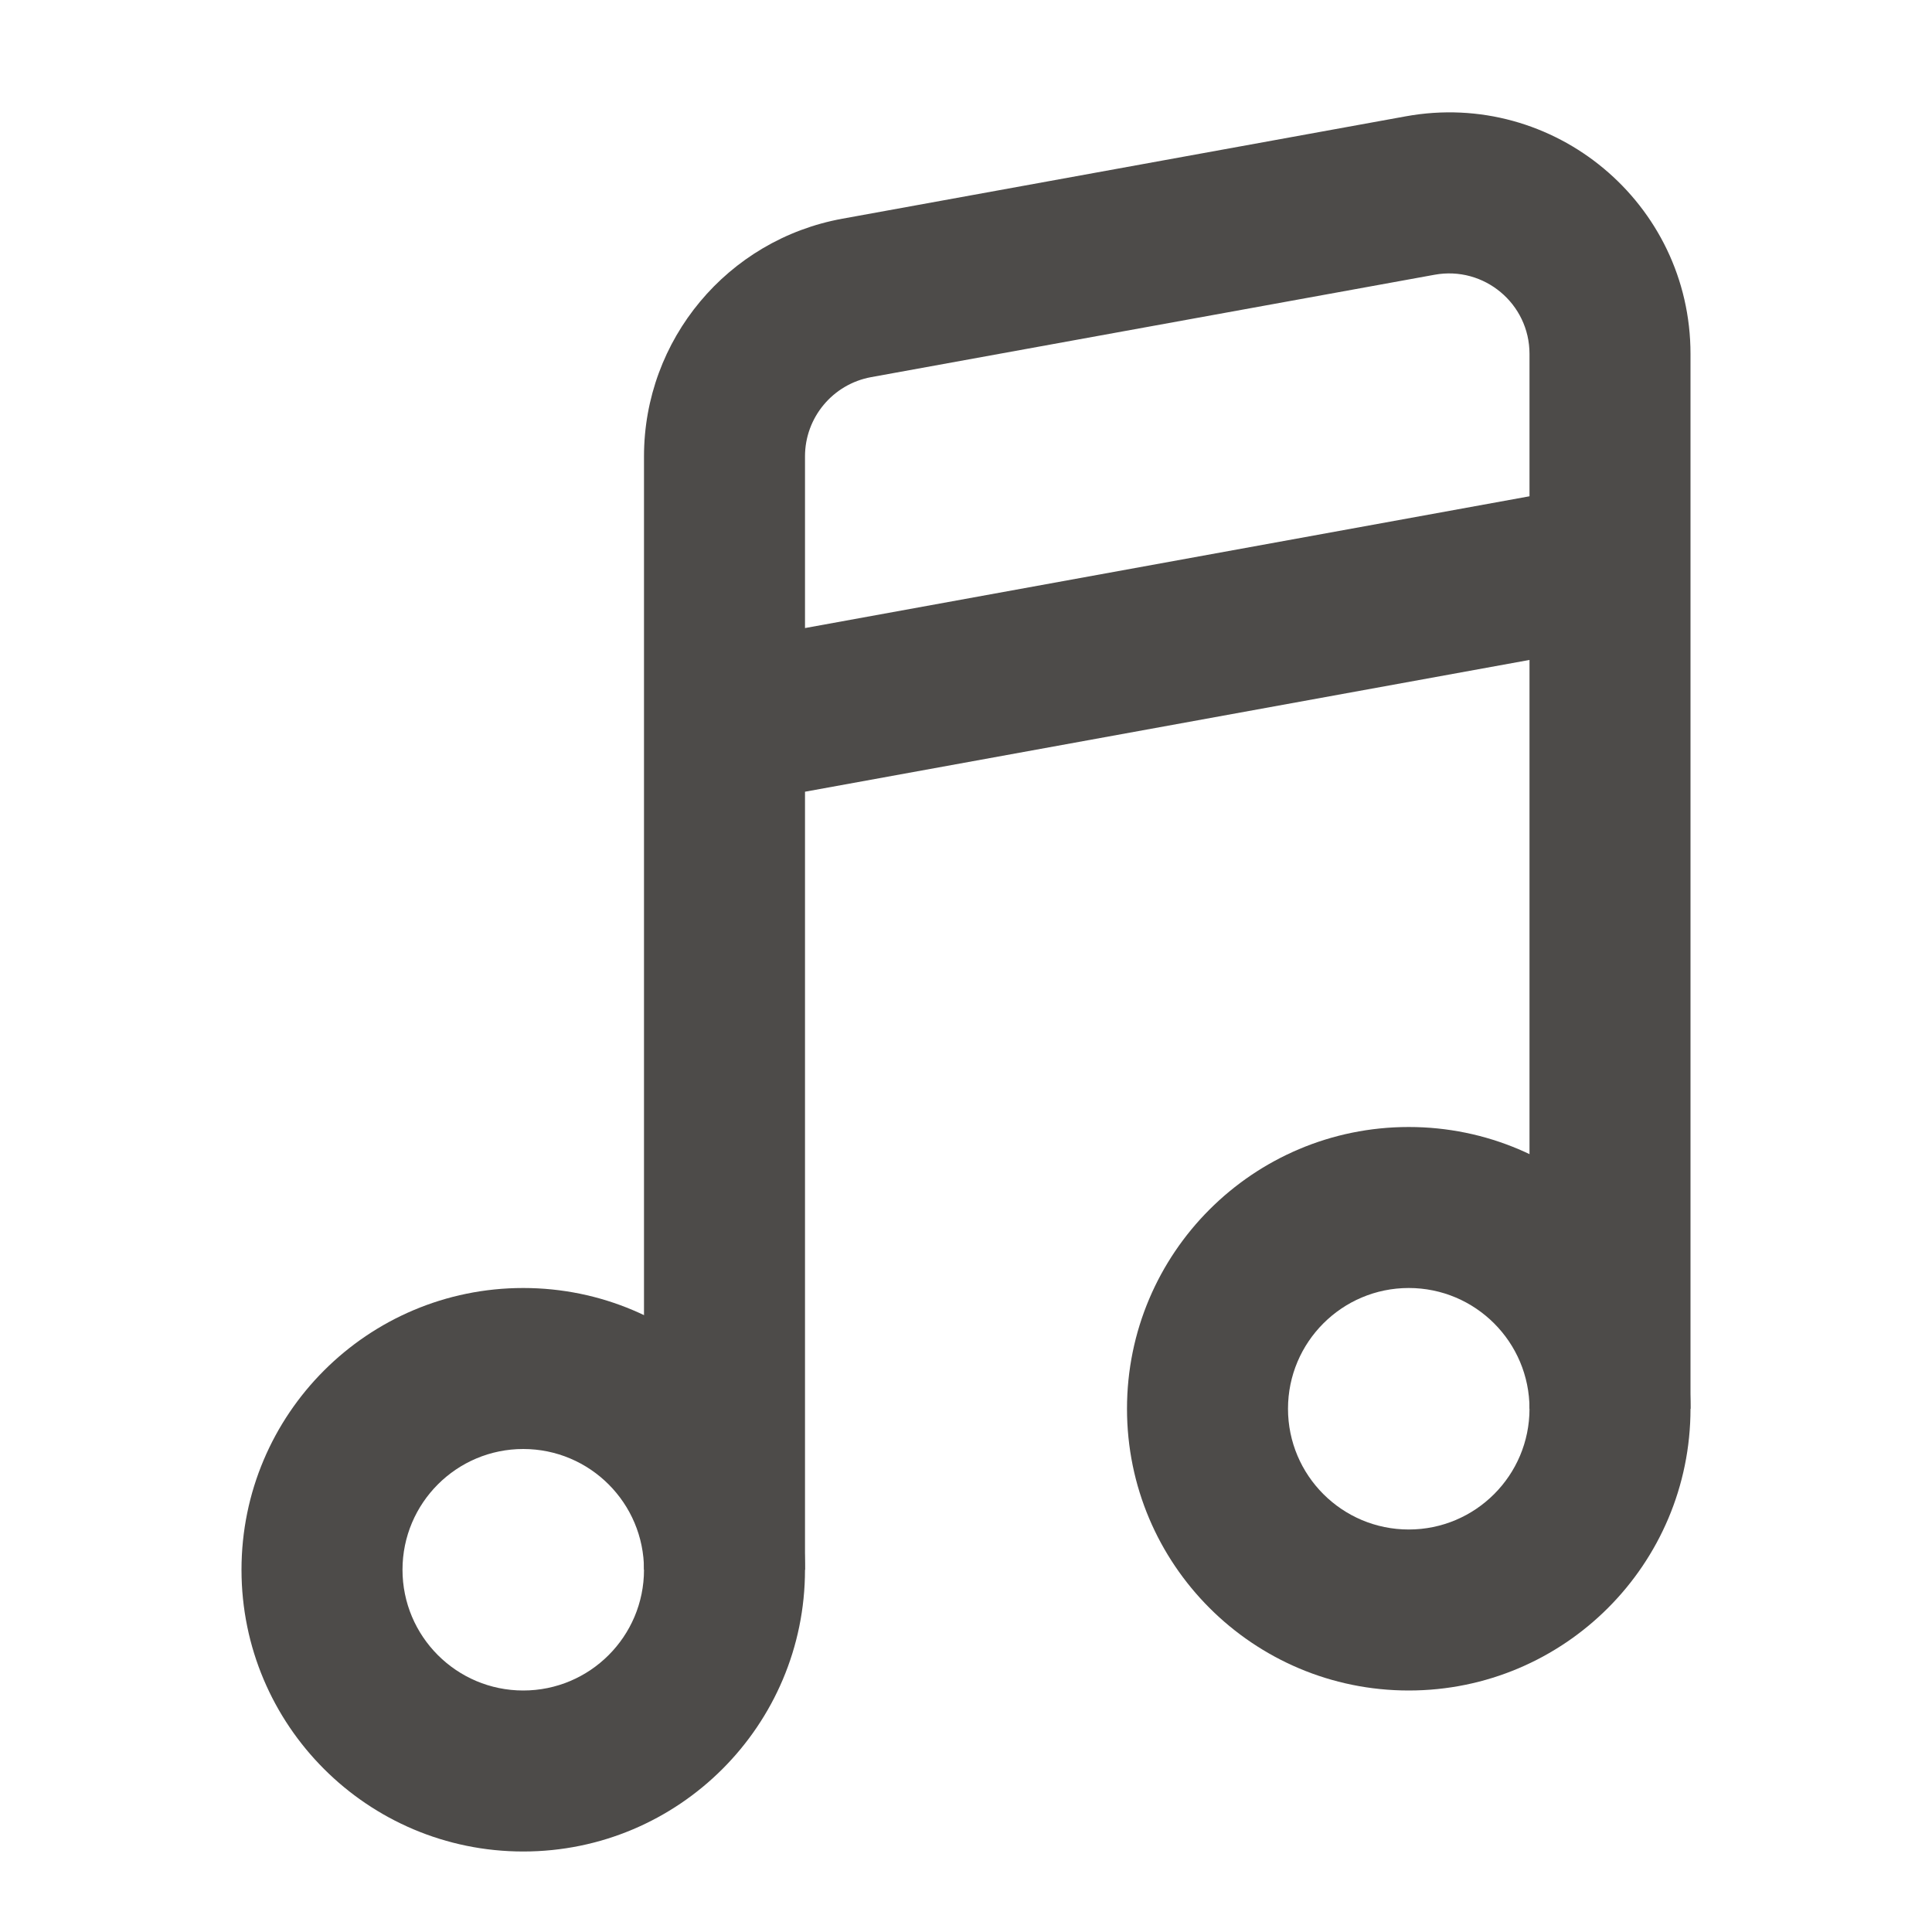 <svg width="24" height="24" viewBox="0 0 24 24" fill="none" xmlns="http://www.w3.org/2000/svg">
<path fill-rule="evenodd" clip-rule="evenodd" d="M21 4.396C21 2.525 19.305 1.11 17.463 1.445L10.463 2.717C9.037 2.977 8 4.219 8 5.669V19.5H10V9.835L19 8.198V17.5H21V4.396ZM17.821 3.413C18.435 3.301 19 3.772 19 4.396V6.165L10 7.802V5.669C10 5.186 10.346 4.772 10.821 4.685L17.821 3.413Z" fill="#4D4B49"/>
<path fill-rule="evenodd" clip-rule="evenodd" d="M21 17.5C21 19.433 19.433 21 17.5 21C15.567 21 14 19.433 14 17.5C14 15.567 15.567 14 17.5 14C19.433 14 21 15.567 21 17.5ZM19 17.5C19 18.328 18.328 19 17.5 19C16.672 19 16 18.328 16 17.5C16 16.672 16.672 16 17.5 16C18.328 16 19 16.672 19 17.5Z" fill="#4D4B49"/>
<path fill-rule="evenodd" clip-rule="evenodd" d="M10 19.5C10 21.433 8.433 23 6.5 23C4.567 23 3 21.433 3 19.5C3 17.567 4.567 16 6.5 16C8.433 16 10 17.567 10 19.5ZM8 19.5C8 20.328 7.328 21 6.5 21C5.672 21 5 20.328 5 19.5C5 18.672 5.672 18 6.5 18C7.328 18 8 18.672 8 19.5Z" fill="#4D4B49"/>
</svg>
